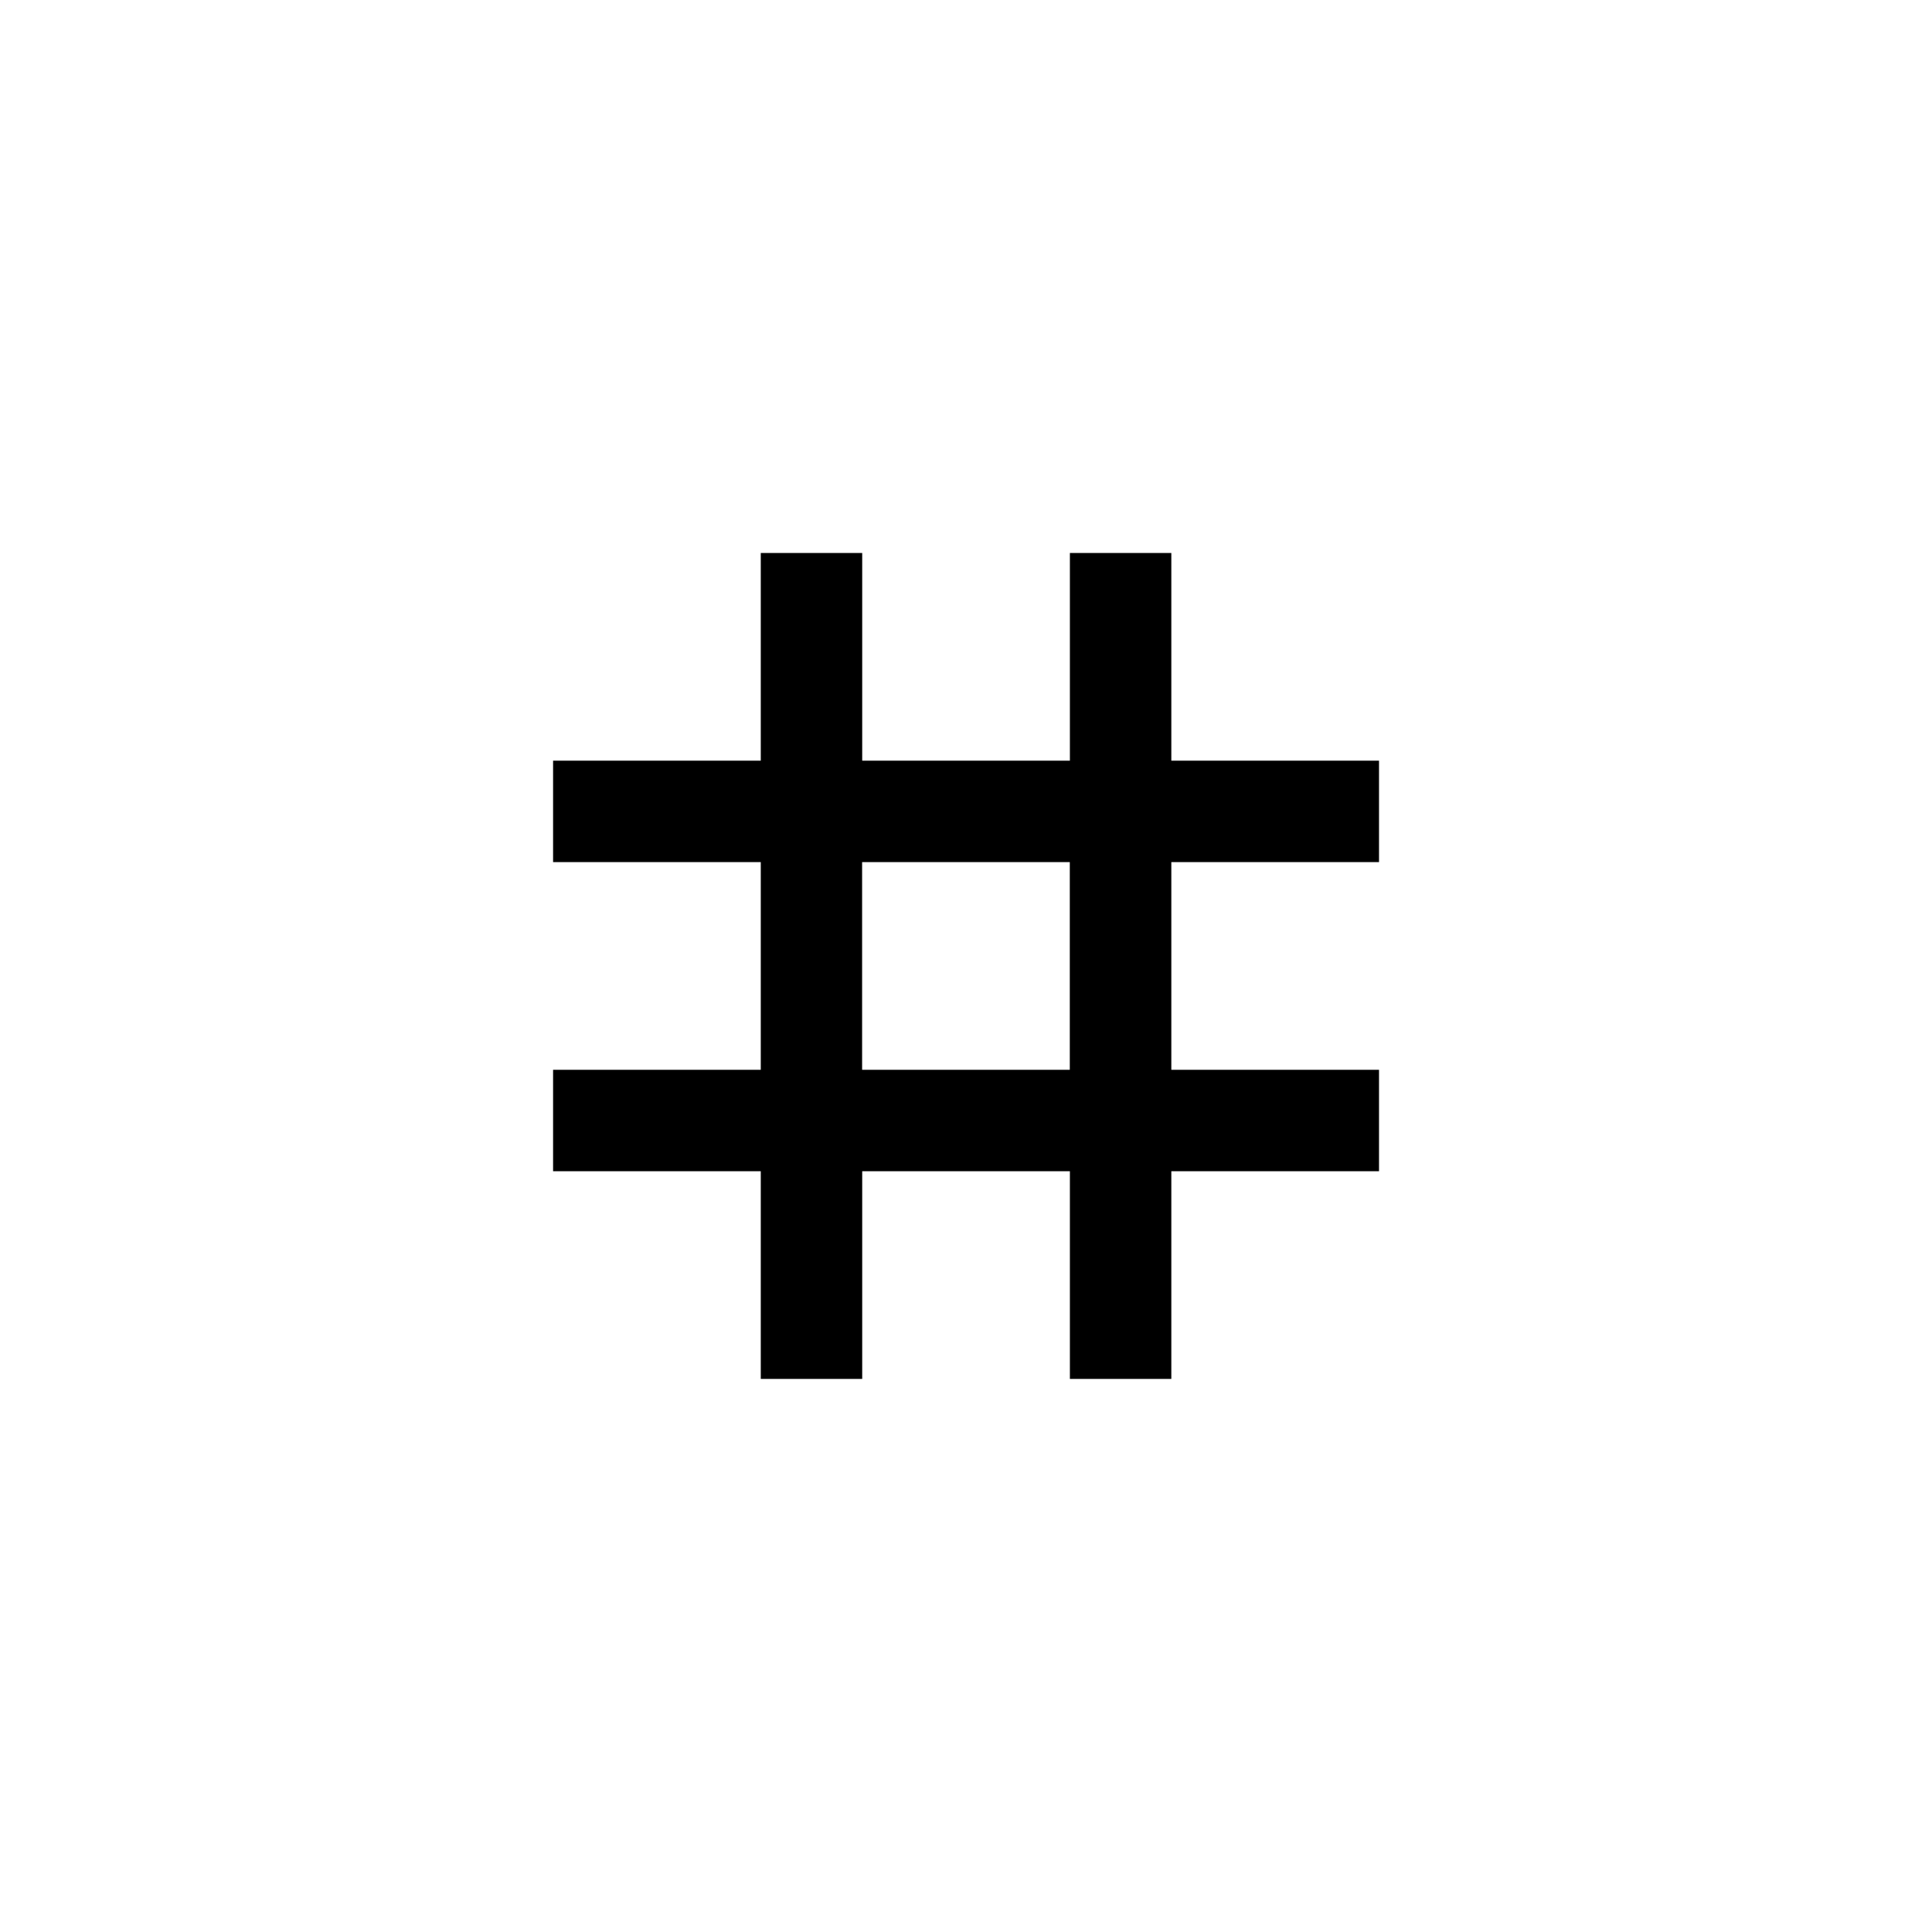 <!-- Generated by IcoMoon.io -->
<svg version="1.1" xmlns="http://www.w3.org/2000/svg" width="40" height="40" viewBox="0 0 40 40">
<title>mt-tag</title>
<path d="M22.149 22.149v-4.3h-4.3v4.3h4.3zM28.551 17.849h-4.3v4.3h4.3v2.1h-4.3v4.3h-2.1v-4.3h-4.3v4.3h-2.1v-4.3h-4.3v-2.1h4.3v-4.3h-4.3v-2.1h4.3v-4.3h2.1v4.3h4.3v-4.3h2.1v4.3h4.3v2.1z"></path>
</svg>
